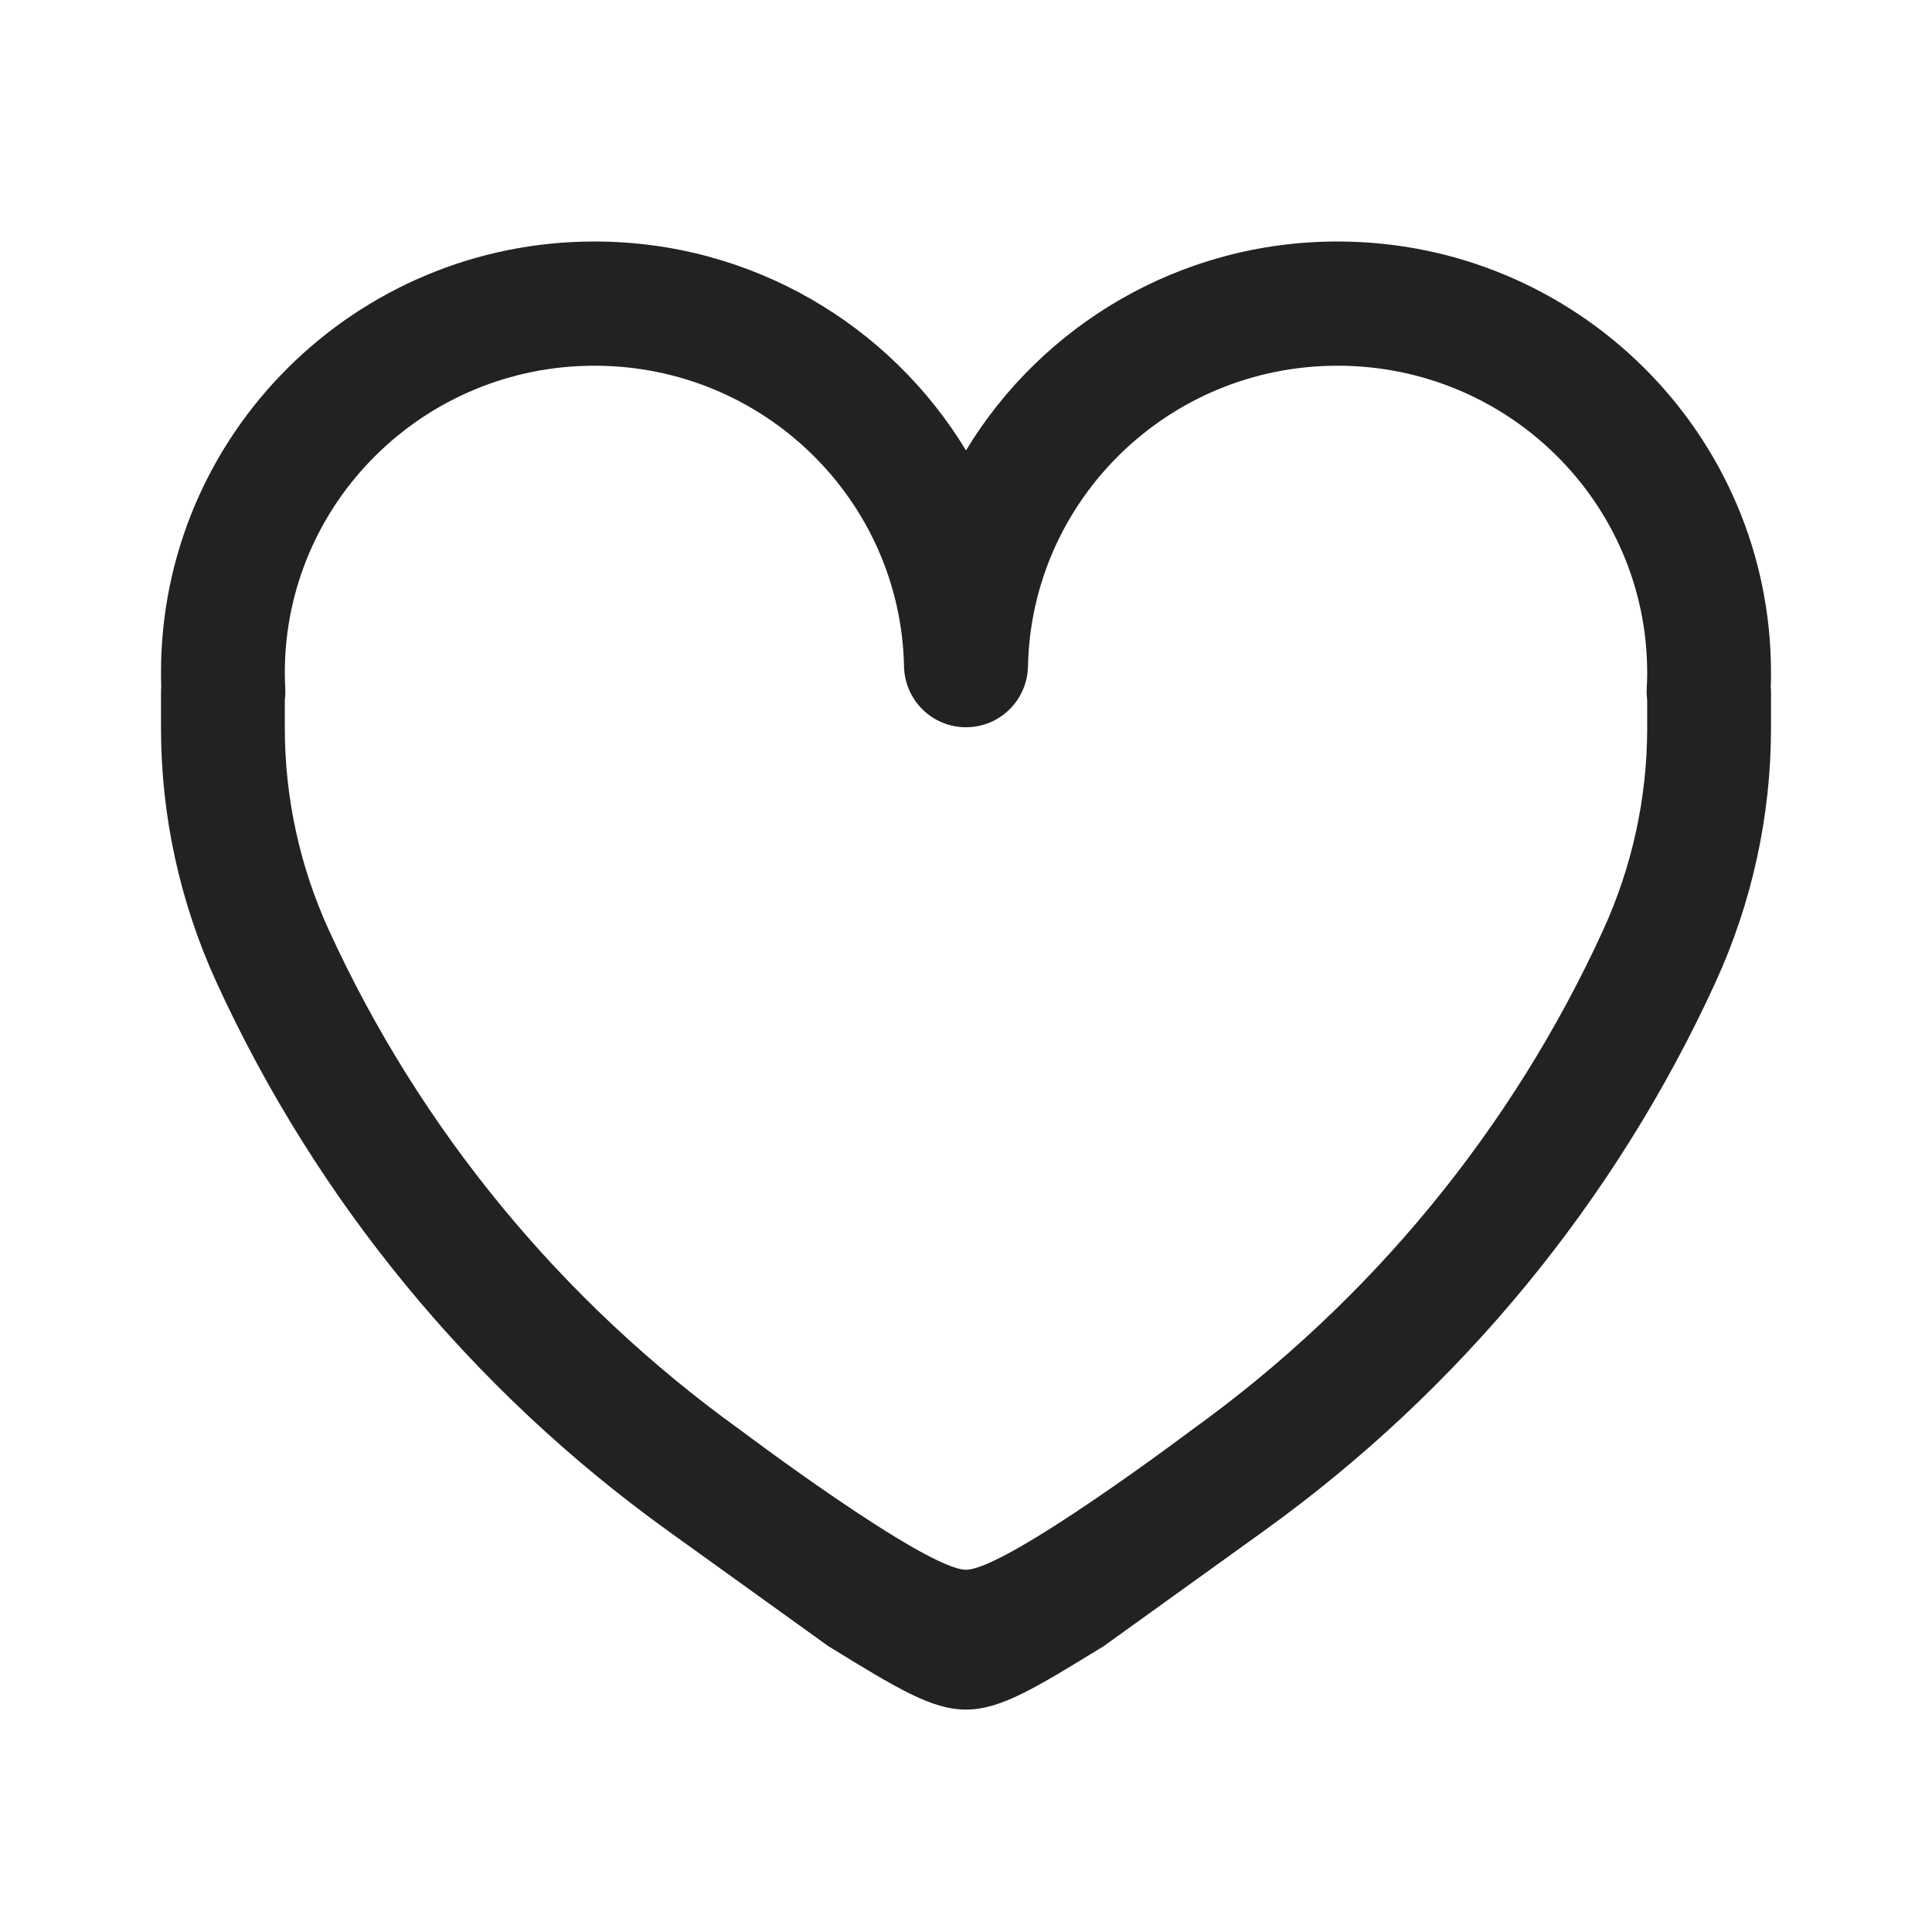 <svg width="24" height="24" viewBox="0 0 24 24" fill="none" xmlns="http://www.w3.org/2000/svg">
<path fill-rule="evenodd" clip-rule="evenodd" d="M7.385 4.543C5.254 4.543 3.538 6.257 3.538 8.356C3.538 8.424 3.54 8.491 3.544 8.557C3.546 8.604 3.544 8.65 3.538 8.696L3.538 9.044C3.538 9.911 3.725 10.767 4.086 11.556C5.217 14.028 6.976 16.166 9.191 17.76C9.191 17.76 11.5 19.5 12 19.5C12.5 19.5 14.809 17.76 14.809 17.76C17.024 16.166 18.783 14.028 19.914 11.556C20.275 10.767 20.462 9.911 20.462 9.044V8.696C20.456 8.65 20.454 8.604 20.456 8.557C20.46 8.491 20.462 8.424 20.462 8.356C20.462 6.257 18.747 4.543 16.615 4.543C14.511 4.543 12.812 6.215 12.77 8.278C12.761 8.698 12.42 9.034 12.001 9.034H11.999C11.58 9.034 11.239 8.698 11.23 8.278C11.188 6.215 9.489 4.543 7.385 4.543ZM21.997 8.531C21.999 8.553 22 8.575 22 8.597V9.044C22 10.133 21.765 11.209 21.312 12.2C20.069 14.916 18.137 17.264 15.706 19.014L13.712 20.448C12 21.5 12 21.5 10.288 20.448L8.294 19.014C5.863 17.264 3.931 14.916 2.688 12.2C2.235 11.209 2 10.133 2 9.044L2 8.597C2 8.575 2.001 8.553 2.003 8.531C2.001 8.473 2 8.415 2 8.356C2 5.391 4.418 3 7.385 3C9.34 3 11.057 4.038 12 5.595C12.943 4.038 14.66 3 16.615 3C19.582 3 22 5.391 22 8.356C22 8.415 21.999 8.473 21.997 8.531Z" fill="#222222"/>
</svg>
